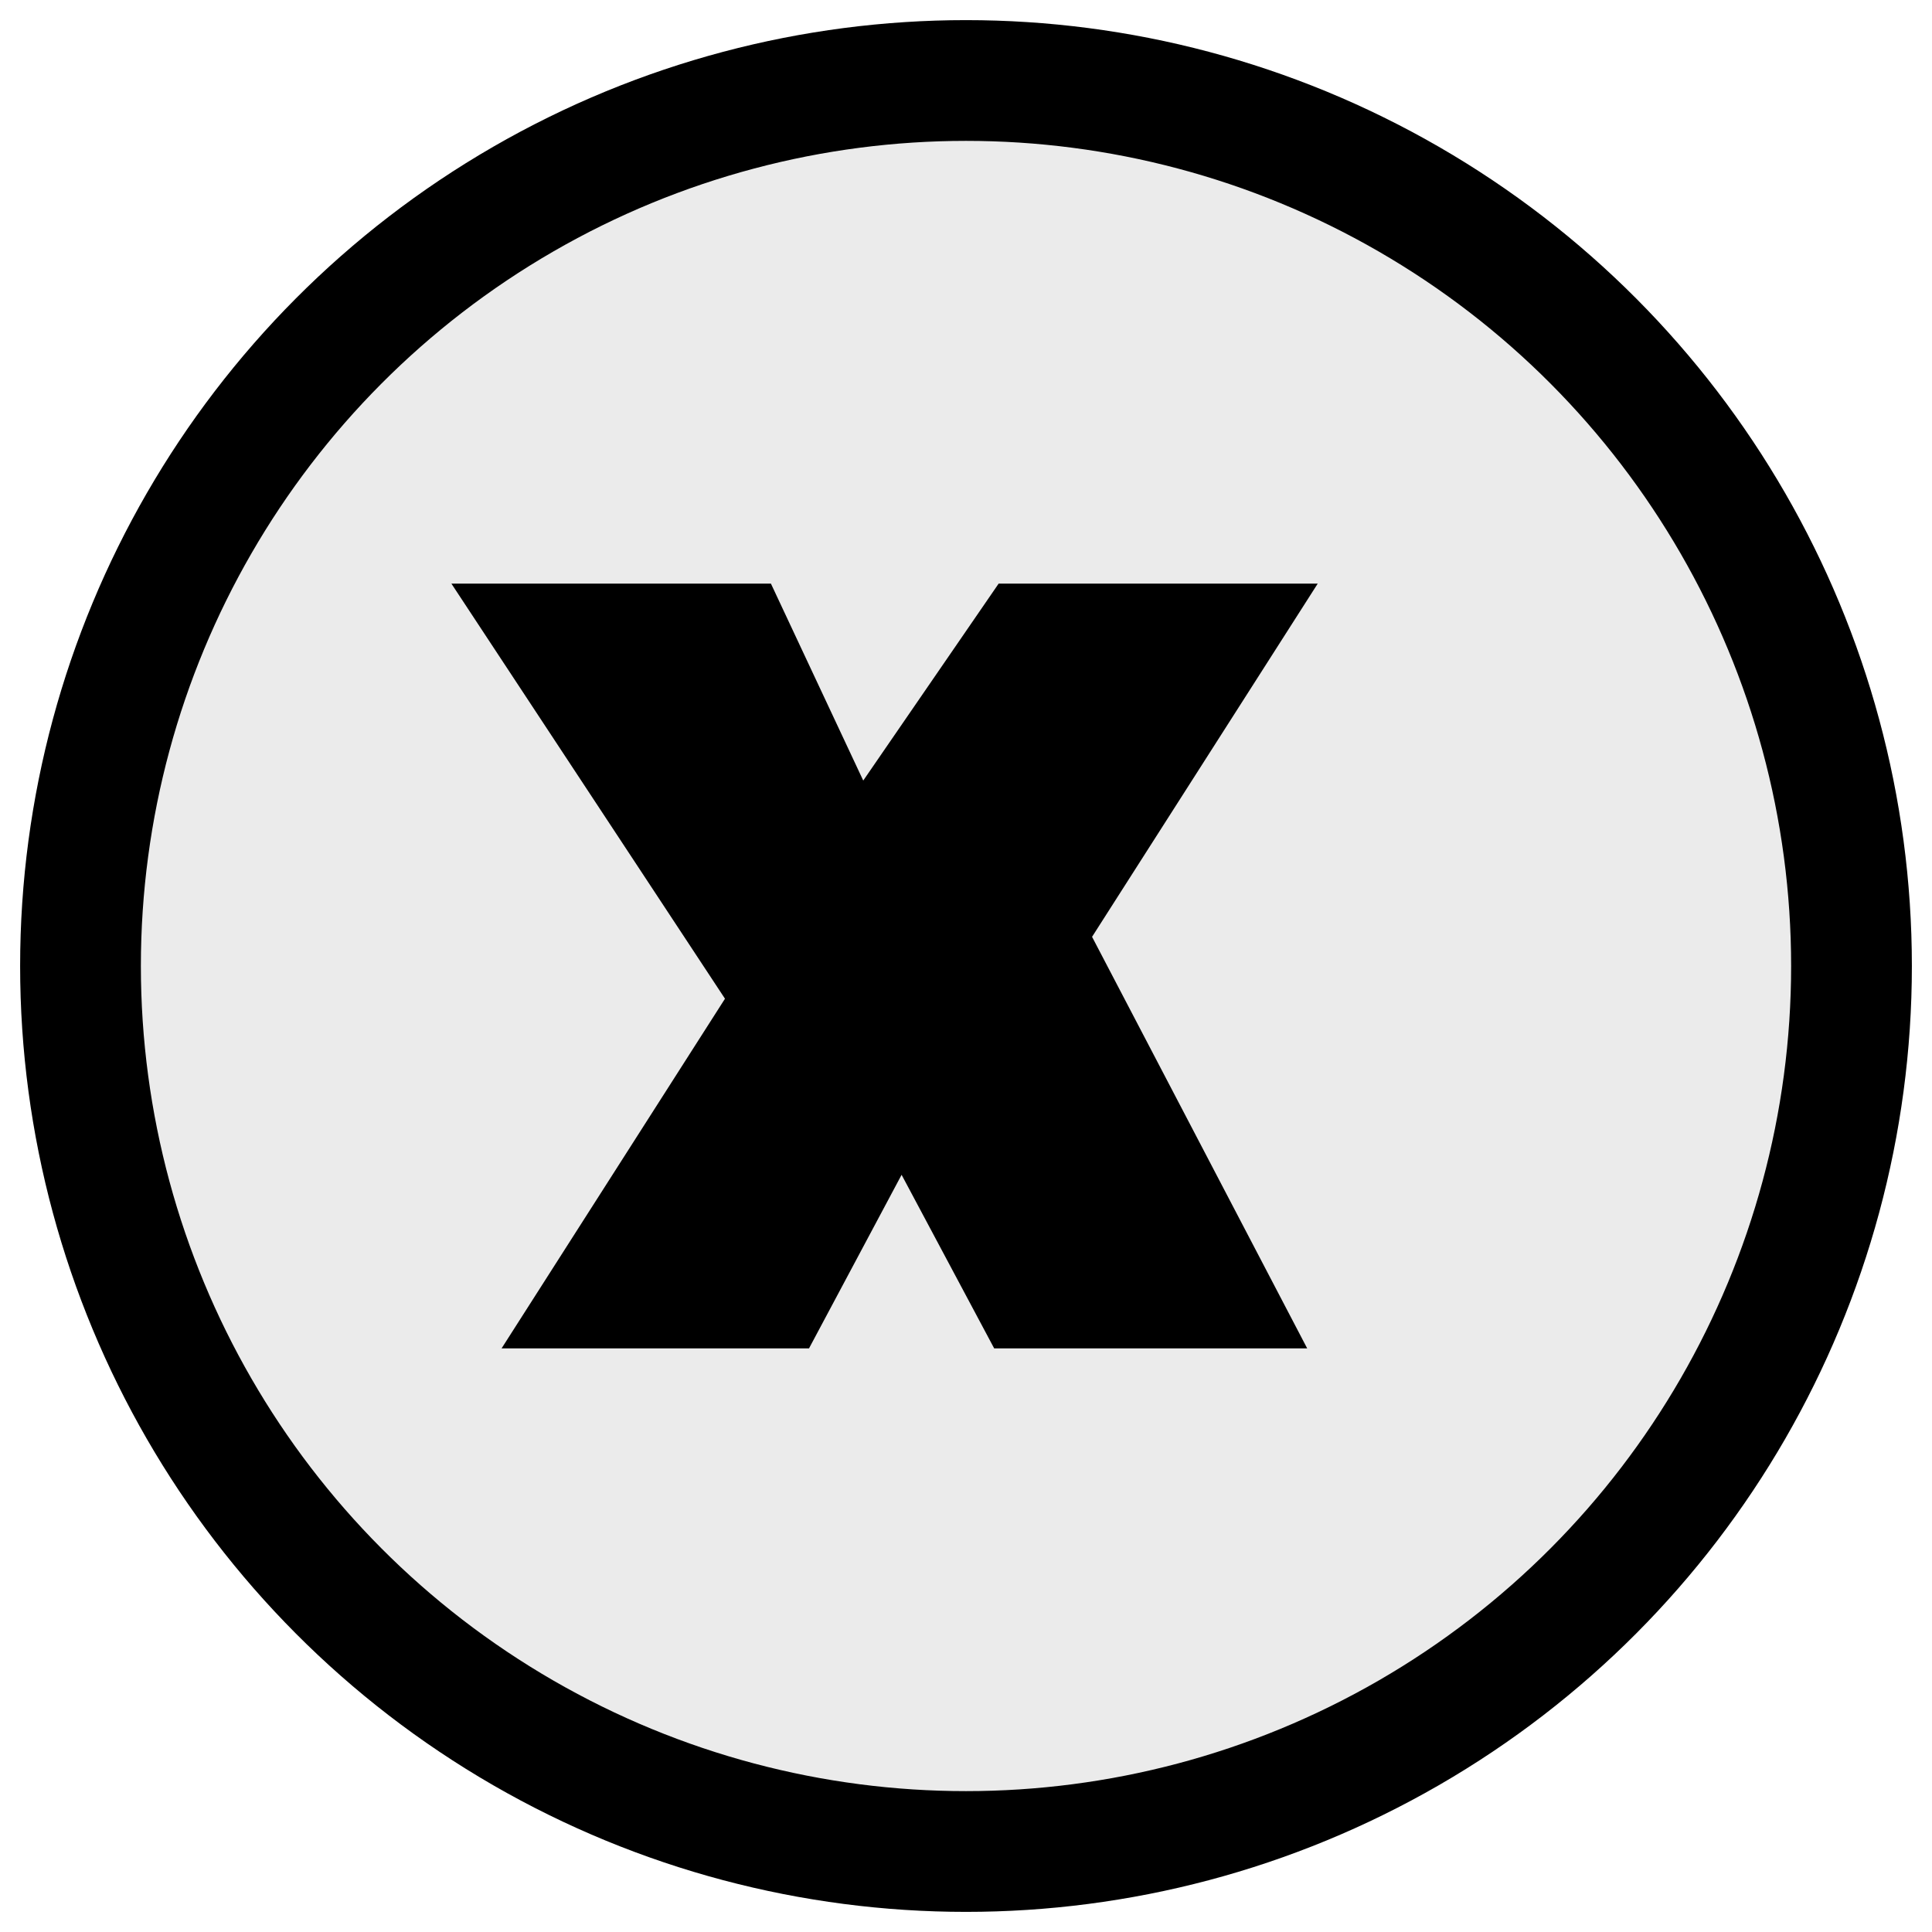 <svg xmlns="http://www.w3.org/2000/svg" viewBox="0 0 24 24" fill="none" stroke="currentColor" stroke-width="1.5">
  <circle cx="12" cy="12" r="11" fill="currentColor" fill-opacity="0.08" />
  <path d="M7 8h2.1l1.5 3.2L12.8 8H15l-2.3 3.6L15 16h-2.2l-1.6-3-1.6 3H7.6l2.3-3.6L7 8Z" fill="currentColor" />
</svg>
